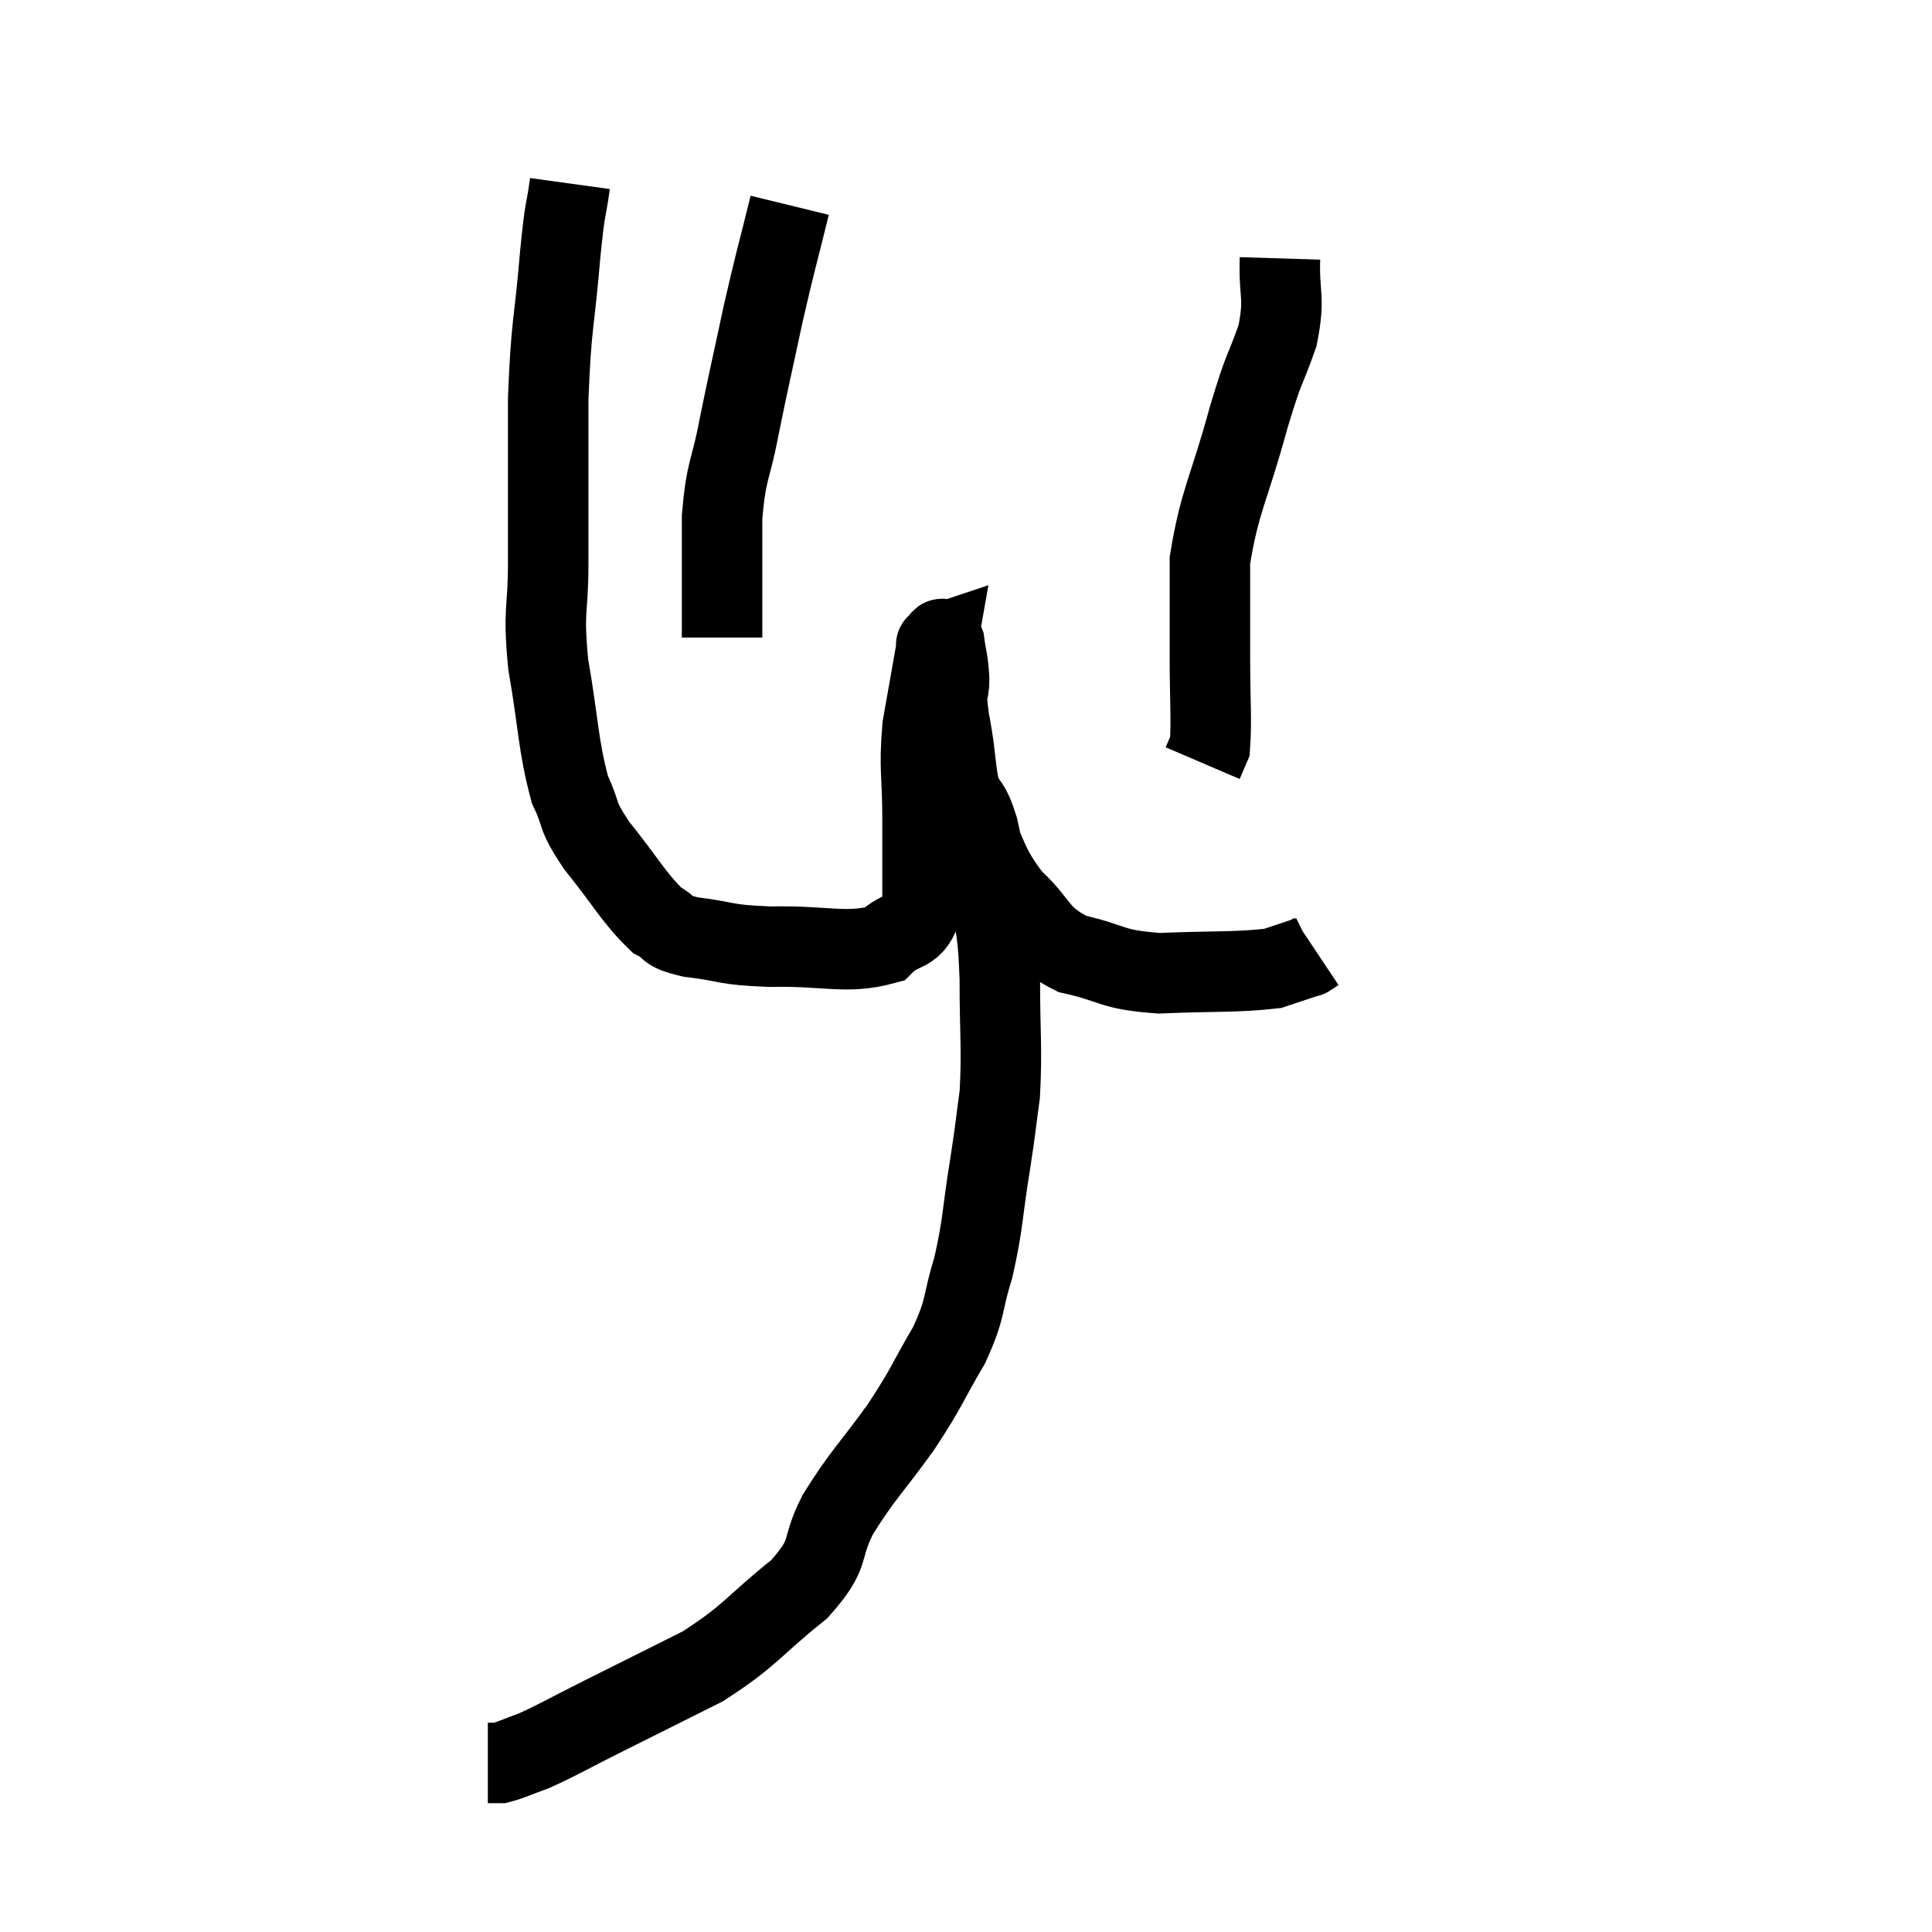 <svg width="48" height="48" viewBox="0 0 48 48" xmlns="http://www.w3.org/2000/svg"><path d="M 14.16 4.56 C 14.04 5.43, 14.055 4.965, 13.92 6.3 C 13.77 8.1, 13.695 7.98, 13.62 9.9 C 13.62 11.94, 13.62 12.33, 13.62 13.98 C 13.62 15.24, 13.485 15.09, 13.62 16.5 C 13.89 18.06, 13.86 18.495, 14.16 19.62 C 14.49 20.31, 14.28 20.19, 14.82 21 C 15.57 21.93, 15.735 22.29, 16.32 22.86 C 16.74 23.07, 16.455 23.115, 17.16 23.28 C 18.15 23.4, 17.94 23.475, 19.14 23.52 C 20.55 23.49, 21.015 23.715, 21.96 23.46 C 22.44 22.98, 22.68 23.28, 22.92 22.5 C 22.92 21.42, 22.92 21.45, 22.92 20.34 C 22.92 19.2, 22.83 19.14, 22.92 18.06 C 23.1 17.04, 23.19 16.53, 23.28 16.02 C 23.28 16.02, 23.235 16.035, 23.28 16.02 C 23.37 15.99, 23.385 15.75, 23.46 15.96 C 23.52 16.41, 23.55 16.38, 23.58 16.86 C 23.58 17.37, 23.46 17.01, 23.58 17.88 C 23.82 19.11, 23.67 19.23, 24.06 20.34 C 24.6 21.33, 24.495 21.48, 25.14 22.32 C 25.89 23.01, 25.725 23.235, 26.64 23.7 C 27.72 23.94, 27.555 24.09, 28.8 24.18 C 30.21 24.12, 30.69 24.165, 31.62 24.06 C 32.07 23.91, 32.295 23.835, 32.52 23.76 C 32.52 23.76, 32.475 23.79, 32.52 23.76 L 32.7 23.64" fill="none" stroke="black" stroke-width="2"></path><path d="M 19.62 5.1 C 19.29 6.45, 19.275 6.42, 18.96 7.8 C 18.66 9.21, 18.615 9.36, 18.36 10.62 C 18.15 11.73, 18.045 11.625, 17.94 12.84 C 17.94 14.16, 17.94 14.73, 17.94 15.48 L 17.94 15.84" fill="none" stroke="black" stroke-width="2"></path><path d="M 31.8 6.42 C 31.77 7.38, 31.935 7.35, 31.74 8.34 C 31.38 9.36, 31.44 8.985, 31.02 10.38 C 30.54 12.15, 30.3 12.435, 30.06 13.92 C 30.06 15.12, 30.06 15.165, 30.06 16.32 C 30.06 17.43, 30.105 17.88, 30.06 18.54 L 29.88 18.96" fill="none" stroke="black" stroke-width="2"></path><path d="M 23.82 19.62 C 24.06 20.1, 24.09 19.905, 24.3 20.58 C 24.48 21.45, 24.525 21.39, 24.66 22.32 C 24.75 23.31, 24.795 23.085, 24.84 24.3 C 24.84 25.74, 24.9 26.025, 24.84 27.18 C 24.72 28.05, 24.765 27.84, 24.6 28.92 C 24.39 30.21, 24.435 30.375, 24.18 31.5 C 23.88 32.46, 24.03 32.43, 23.58 33.42 C 22.98 34.44, 23.07 34.41, 22.38 35.46 C 21.6 36.54, 21.45 36.615, 20.82 37.62 C 20.34 38.55, 20.7 38.535, 19.86 39.48 C 18.66 40.44, 18.69 40.605, 17.46 41.4 C 16.2 42.03, 15.99 42.135, 14.94 42.66 C 14.1 43.08, 13.89 43.215, 13.26 43.5 C 12.84 43.65, 12.705 43.725, 12.42 43.8 L 12.12 43.8" fill="none" stroke="black" stroke-width="2"></path></svg>